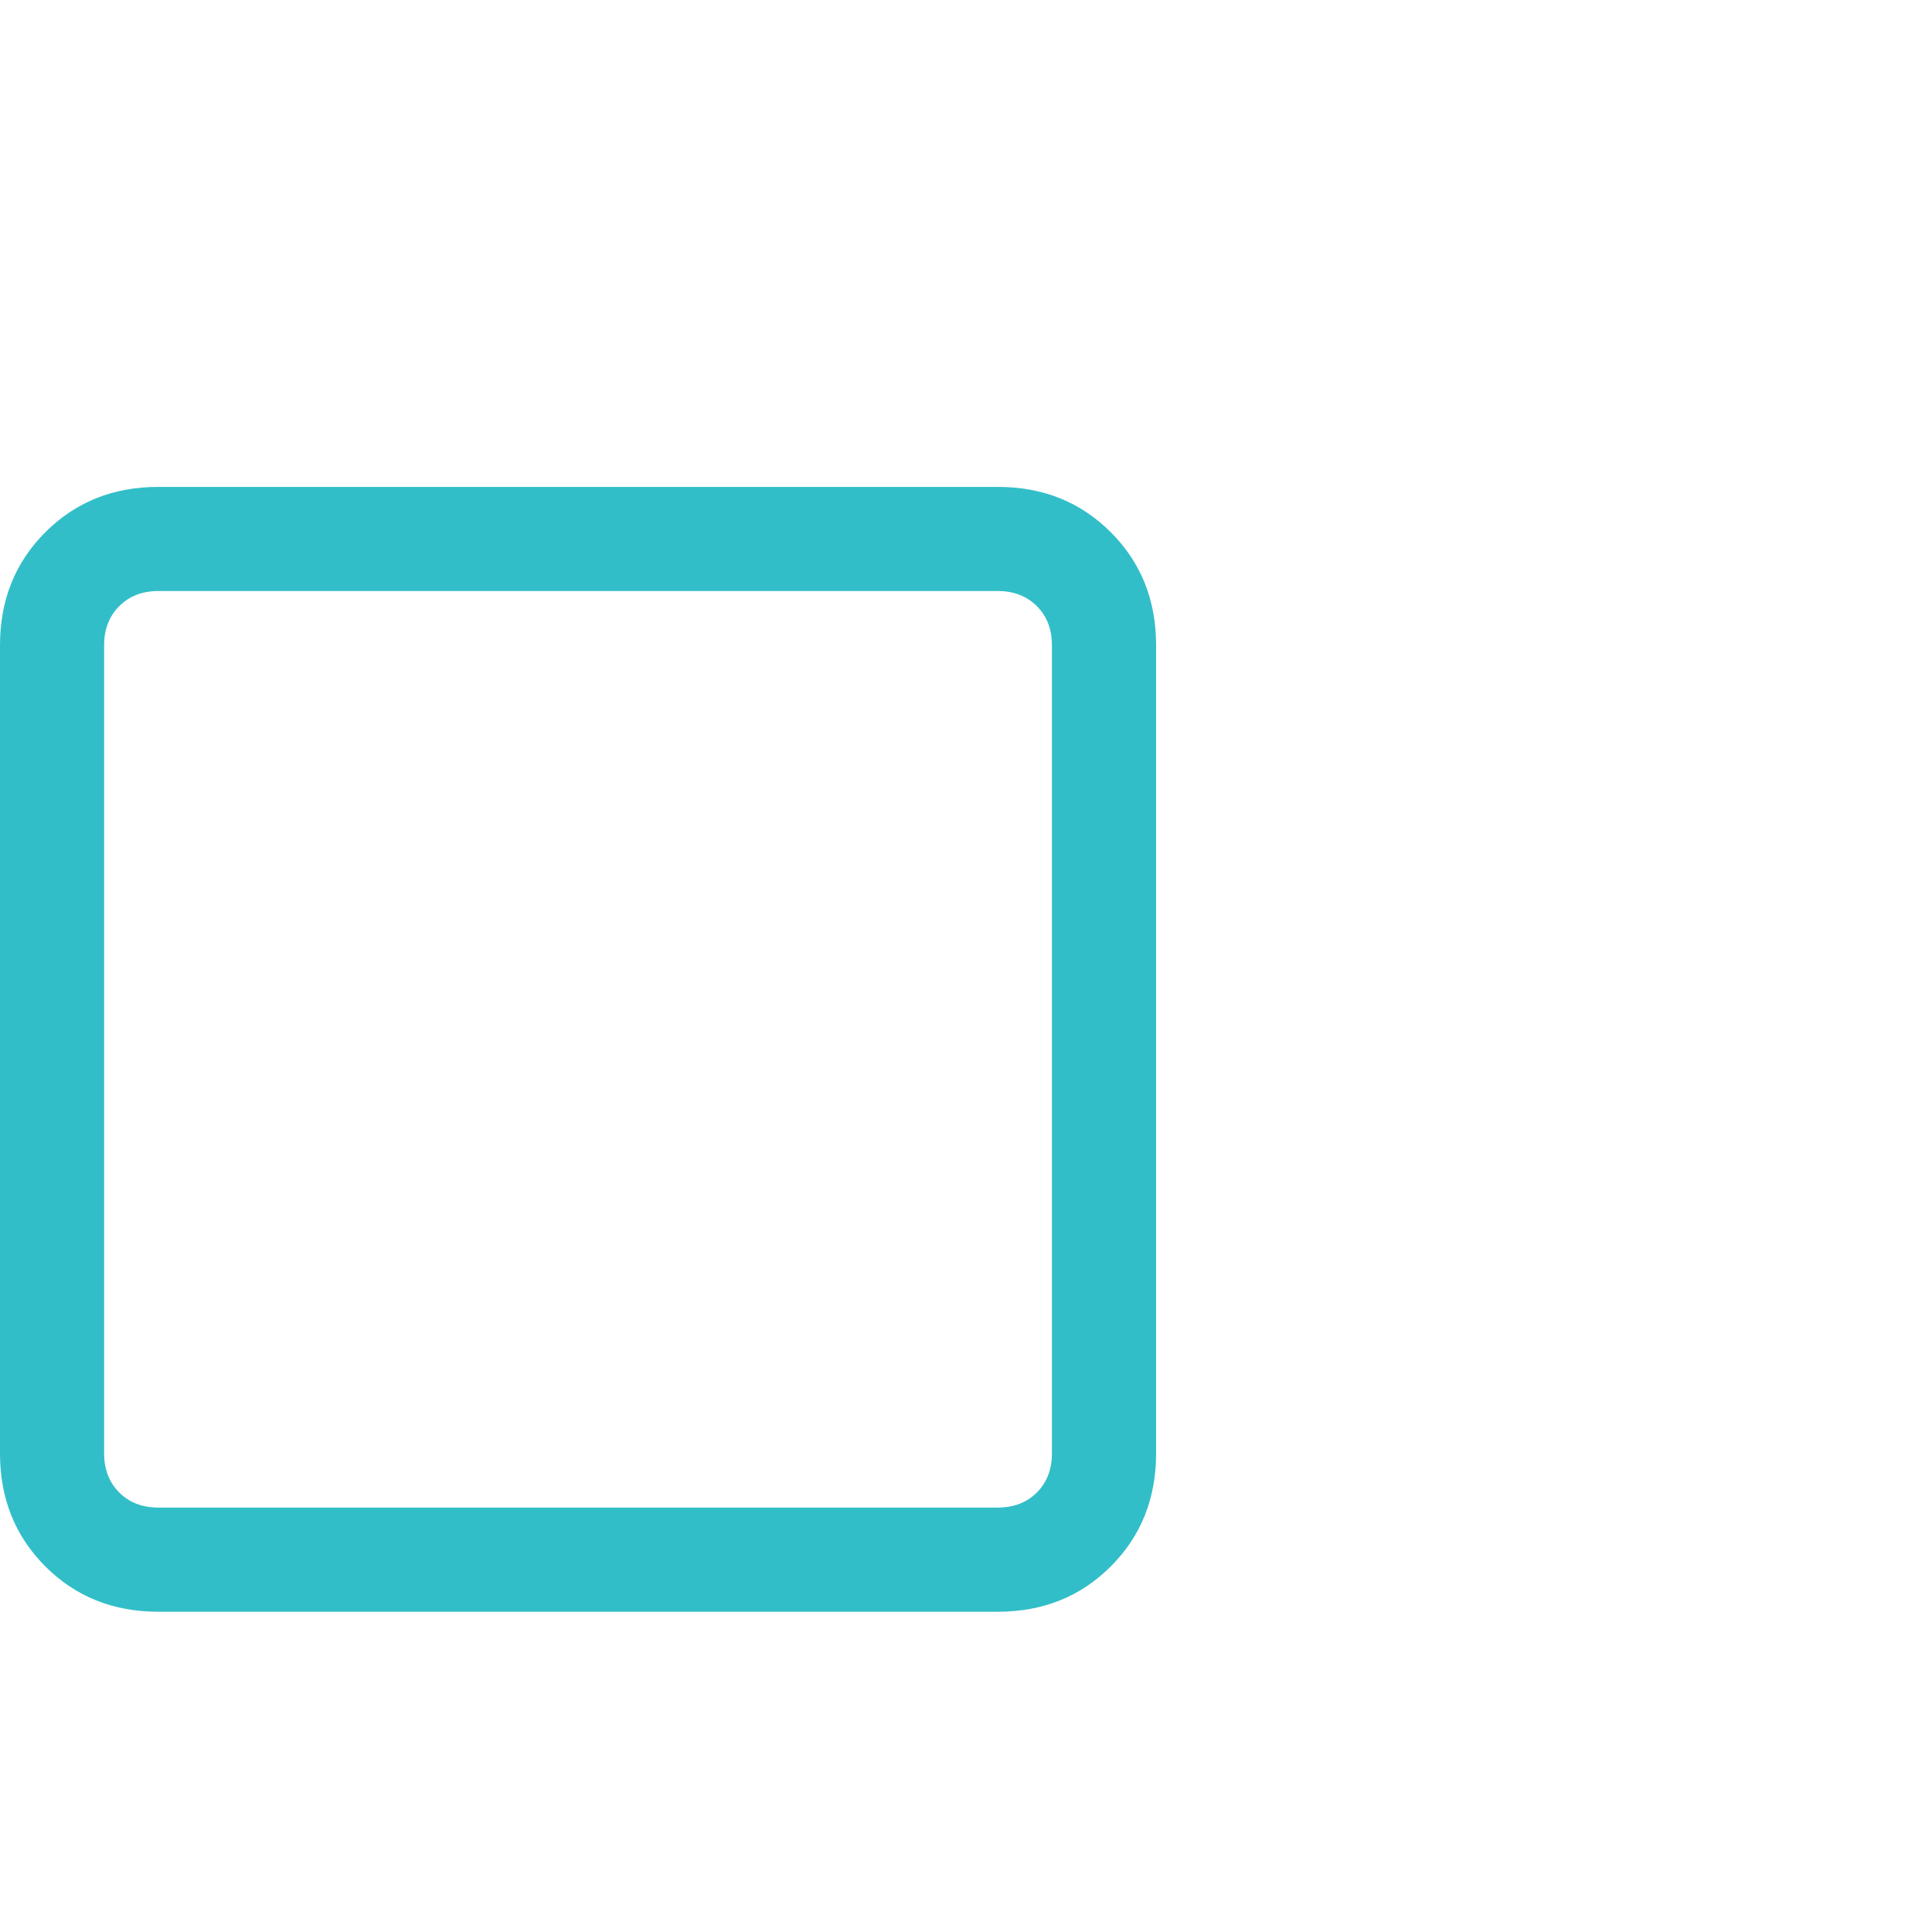 <svg version="1.1" xmlns="http://www.w3.org/2000/svg" style="fill:rgba(0,0,0,1.0)" width="256" height="256" viewBox="0 0 28.984 19.375"><path fill="rgb(50, 190, 200)" d="M2.375 19.375 L14.969 19.375 C15.646 19.375 16.211 19.148 16.664 18.695 C17.117 18.242 17.344 17.677 17.344 17 L17.344 4.875 C17.344 4.198 17.117 3.633 16.664 3.18 C16.211 2.727 15.646 2.5 14.969 2.5 L2.375 2.5 C1.698 2.5 1.133 2.727 0.68 3.18 C0.227 3.633 0 4.198 0 4.875 L0 17 C0 17.677 0.227 18.242 0.68 18.695 C1.133 19.148 1.698 19.375 2.375 19.375 Z M2.375 17.812 C2.135 17.812 1.94 17.737 1.789 17.586 C1.638 17.435 1.562 17.24 1.562 17 L1.562 4.875 C1.562 4.635 1.638 4.44 1.789 4.289 C1.94 4.138 2.135 4.062 2.375 4.062 L14.969 4.062 C15.208 4.062 15.404 4.138 15.555 4.289 C15.706 4.44 15.781 4.635 15.781 4.875 L15.781 17 C15.781 17.24 15.706 17.435 15.555 17.586 C15.404 17.737 15.208 17.812 14.969 17.812 Z M28.984 21.875" /></svg>